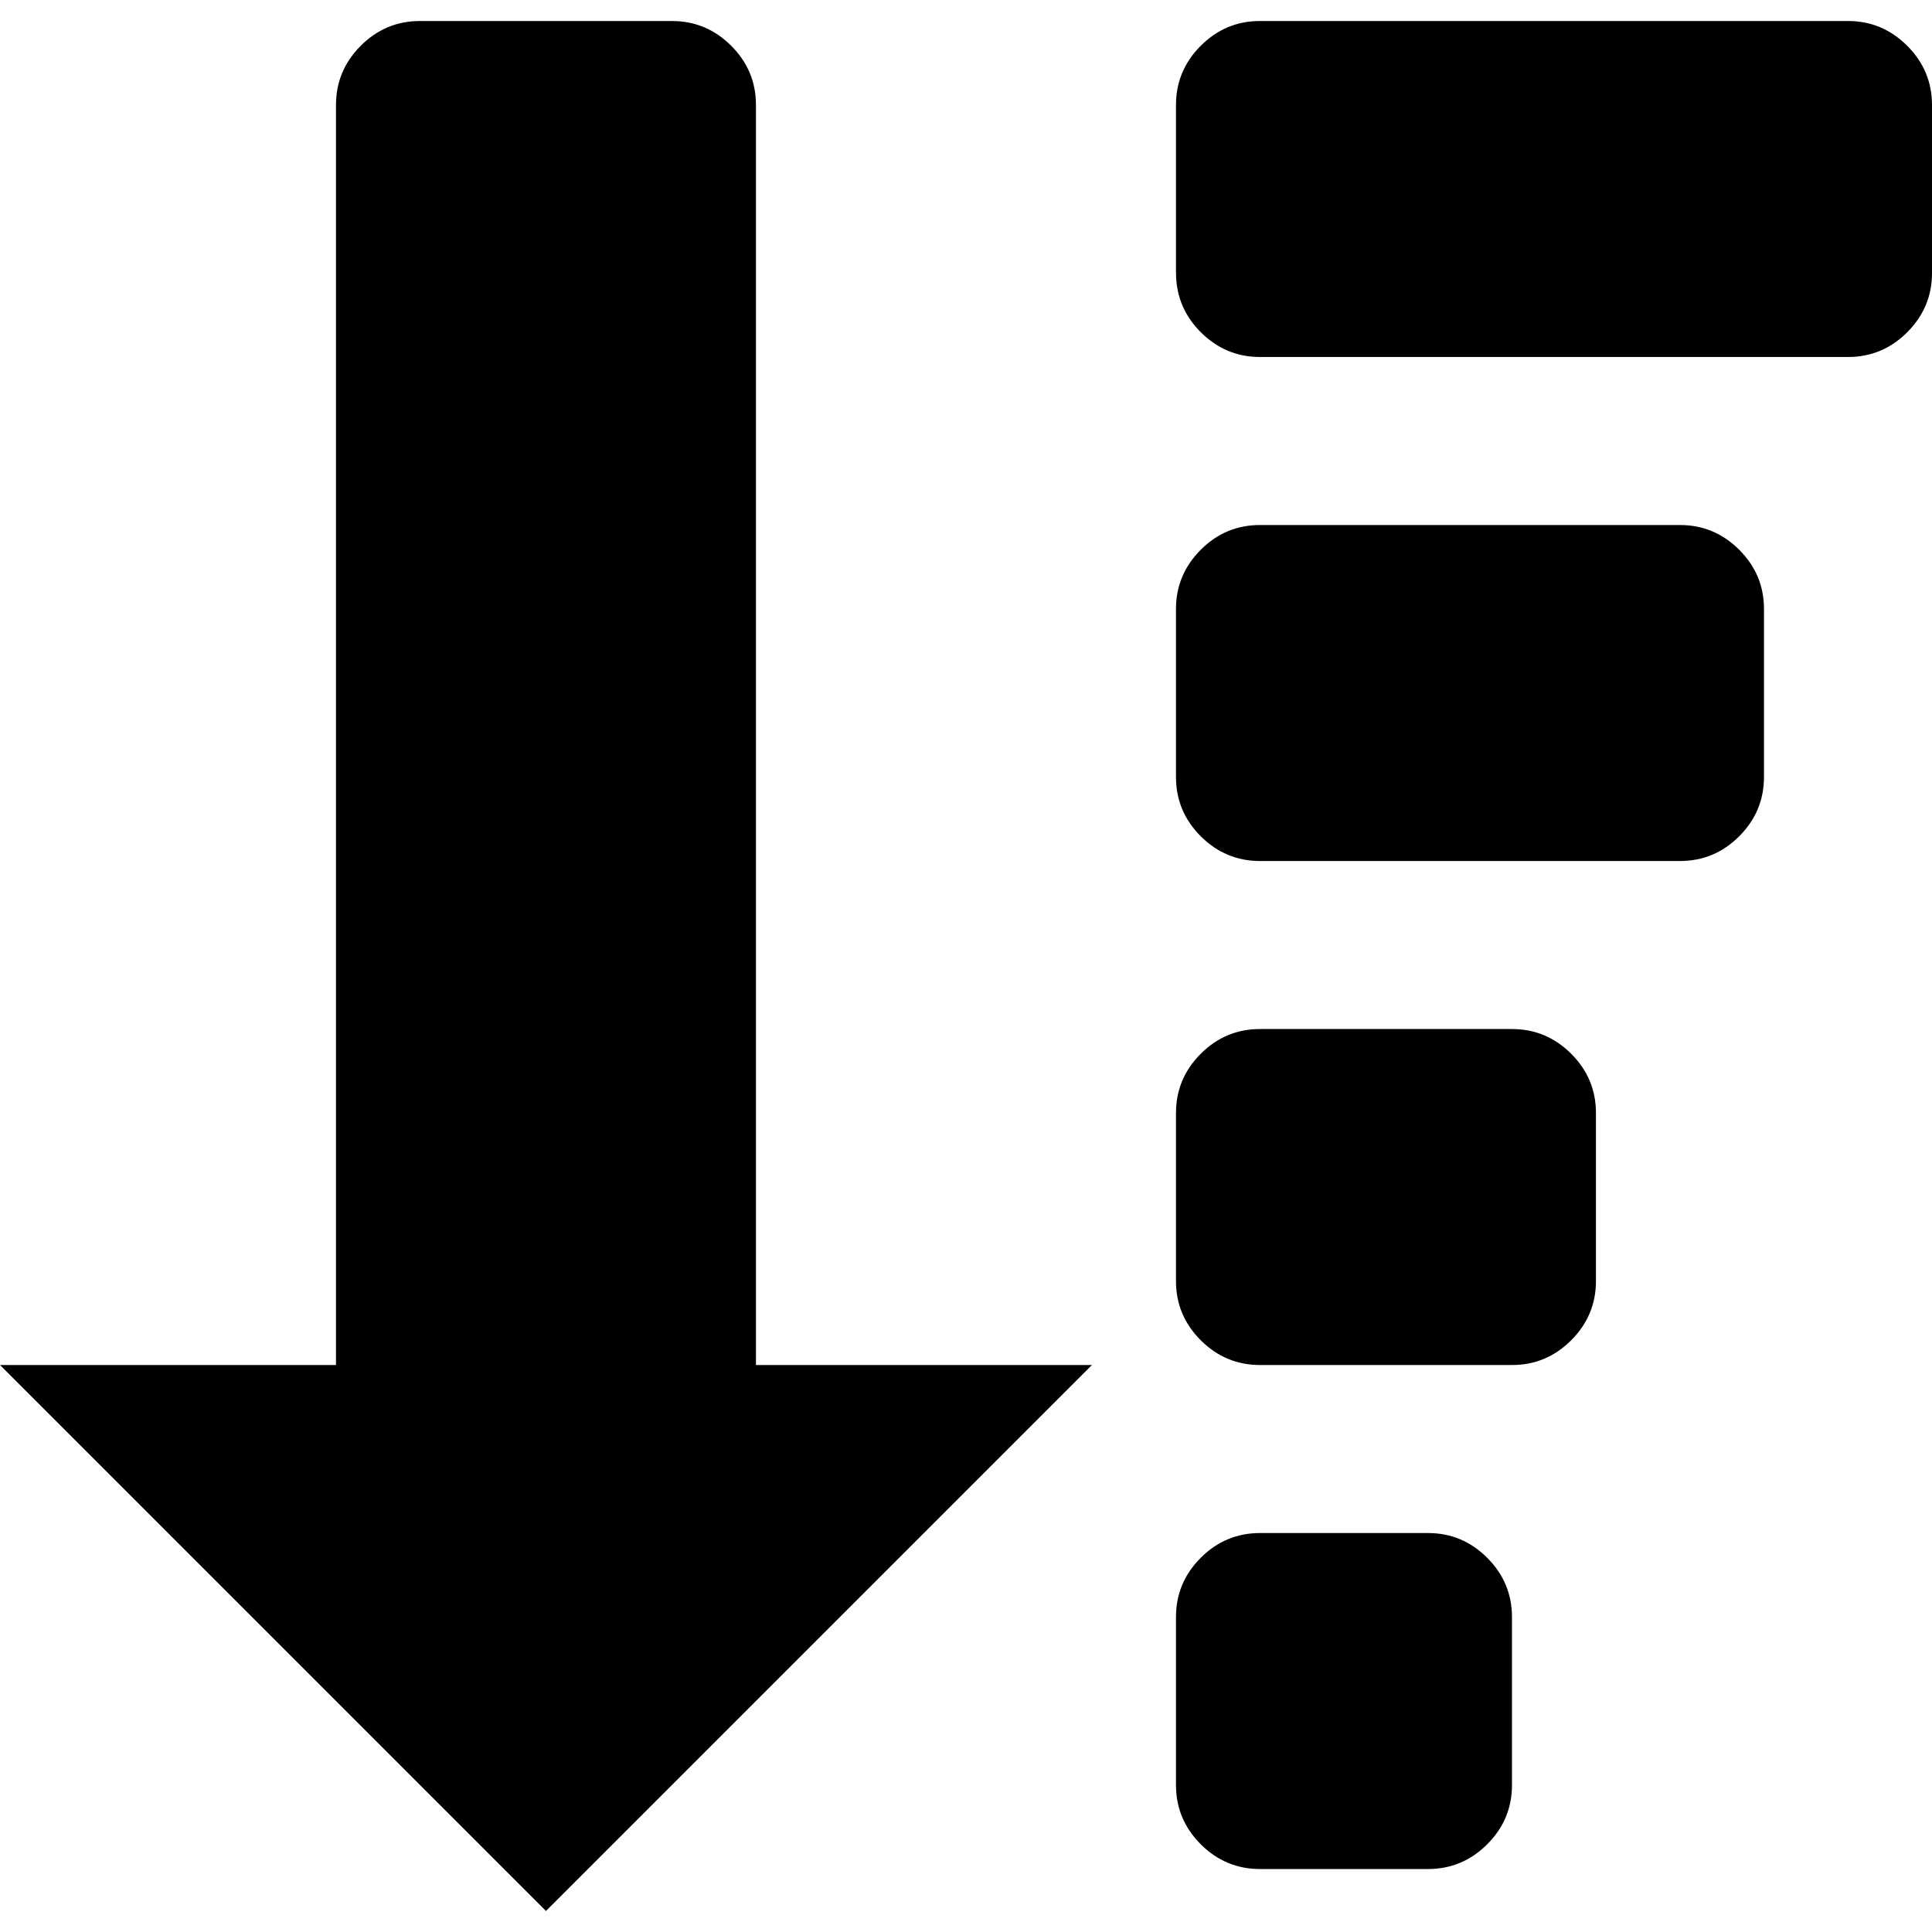 <?xml version="1.0" encoding="UTF-8" standalone="no"?>
<svg
   xmlns:dc="http://purl.org/dc/elements/1.1/"
   xmlns:cc="http://creativecommons.org/ns#"
   xmlns:rdf="http://www.w3.org/1999/02/22-rdf-syntax-ns#"
   xmlns:svg="http://www.w3.org/2000/svg"
   xmlns="http://www.w3.org/2000/svg"
   xmlns:sodipodi="http://sodipodi.sourceforge.net/DTD/sodipodi-0.dtd"
   xmlns:inkscape="http://www.inkscape.org/namespaces/inkscape"
   version="1.1"
   width="32px"
   height="32px"
   id="svg2985"
   inkscape:version="0.91 r13725"
   sodipodi:docname="sort_by_attributes_alt.svg">
  <defs
     id="defs2993" />
  <sodipodi:namedview
     pagecolor="#ffffff"
     bordercolor="#666666"
     borderopacity="1"
     objecttolerance="10"
     gridtolerance="10"
     guidetolerance="10"
     inkscape:pageopacity="0"
     inkscape:pageshadow="2"
     inkscape:window-width="1920"
     inkscape:window-height="1028"
     id="namedview2991"
     showgrid="false"
     inkscape:zoom="7.375"
     inkscape:cx="-0.20338983"
     inkscape:cy="16"
     inkscape:window-x="-8"
     inkscape:window-y="-8"
     inkscape:window-maximized="1"
     inkscape:current-layer="svg2985" />
  <g
     id="g2987"
     transform="matrix(0.014,0,0,-0.014,-1.761,34.554)" />
  <path
     d="m 0,22.609 5.565,0 0,-20.87 q 0,-0.57 0.41,-0.981 0.41,-0.41 0.981,-0.41 l 4.174,0 q 0.57,0 0.981,0.41 0.41,0.41 0.41,0.981 l 0,20.87 5.565,0 -9.043,9.043 z m 19.478,6.957 q 0,0.57 0.41,0.981 0.41,0.41 0.981,0.41 l 2.783,0 q 0.57,0 0.981,-0.41 0.41,-0.41 0.41,-0.981 l 0,-2.783 q 0,-0.57 -0.41,-0.981 -0.41,-0.41 -0.981,-0.41 l -2.783,0 q -0.57,0 -0.981,0.41 -0.41,0.41 -0.41,0.981 l 0,2.783 z m 0,-8.348 0,-2.783 q 0,-0.57 0.41,-0.981 0.41,-0.41 0.981,-0.41 l 4.174,0 q 0.57,0 0.981,0.41 0.41,0.41 0.41,0.981 l 0,2.783 q 0,0.57 -0.41,0.981 -0.41,0.41 -0.981,0.41 l -4.174,0 q -0.57,0 -0.981,-0.41 -0.41,-0.41 -0.41,-0.981 z m 0,-8.348 0,-2.783 q 0,-0.57 0.41,-0.981 0.41,-0.41 0.981,-0.41 l 6.957,0 q 0.57,0 0.981,0.41 0.41,0.41 0.41,0.981 l 0,2.783 q 0,0.57 -0.41,0.981 -0.41,0.41 -0.981,0.41 l -6.957,0 q -0.57,0 -0.981,-0.41 Q 19.478,13.44 19.478,12.87 Z m 0,-8.348 0,-2.783 q 0,-0.57 0.41,-0.981 0.41,-0.41 0.981,-0.41 l 9.739,0 q 0.57,0 0.981,0.41 Q 32,1.169 32,1.739 l 0,2.783 q 0,0.57 -0.41,0.981 -0.41,0.41 -0.981,0.41 l -9.739,0 q -0.57,0 -0.981,-0.41 -0.41,-0.41 -0.41,-0.981 z"
     id="path2989"
     inkscape:connector-curvature="0" />
</svg>
